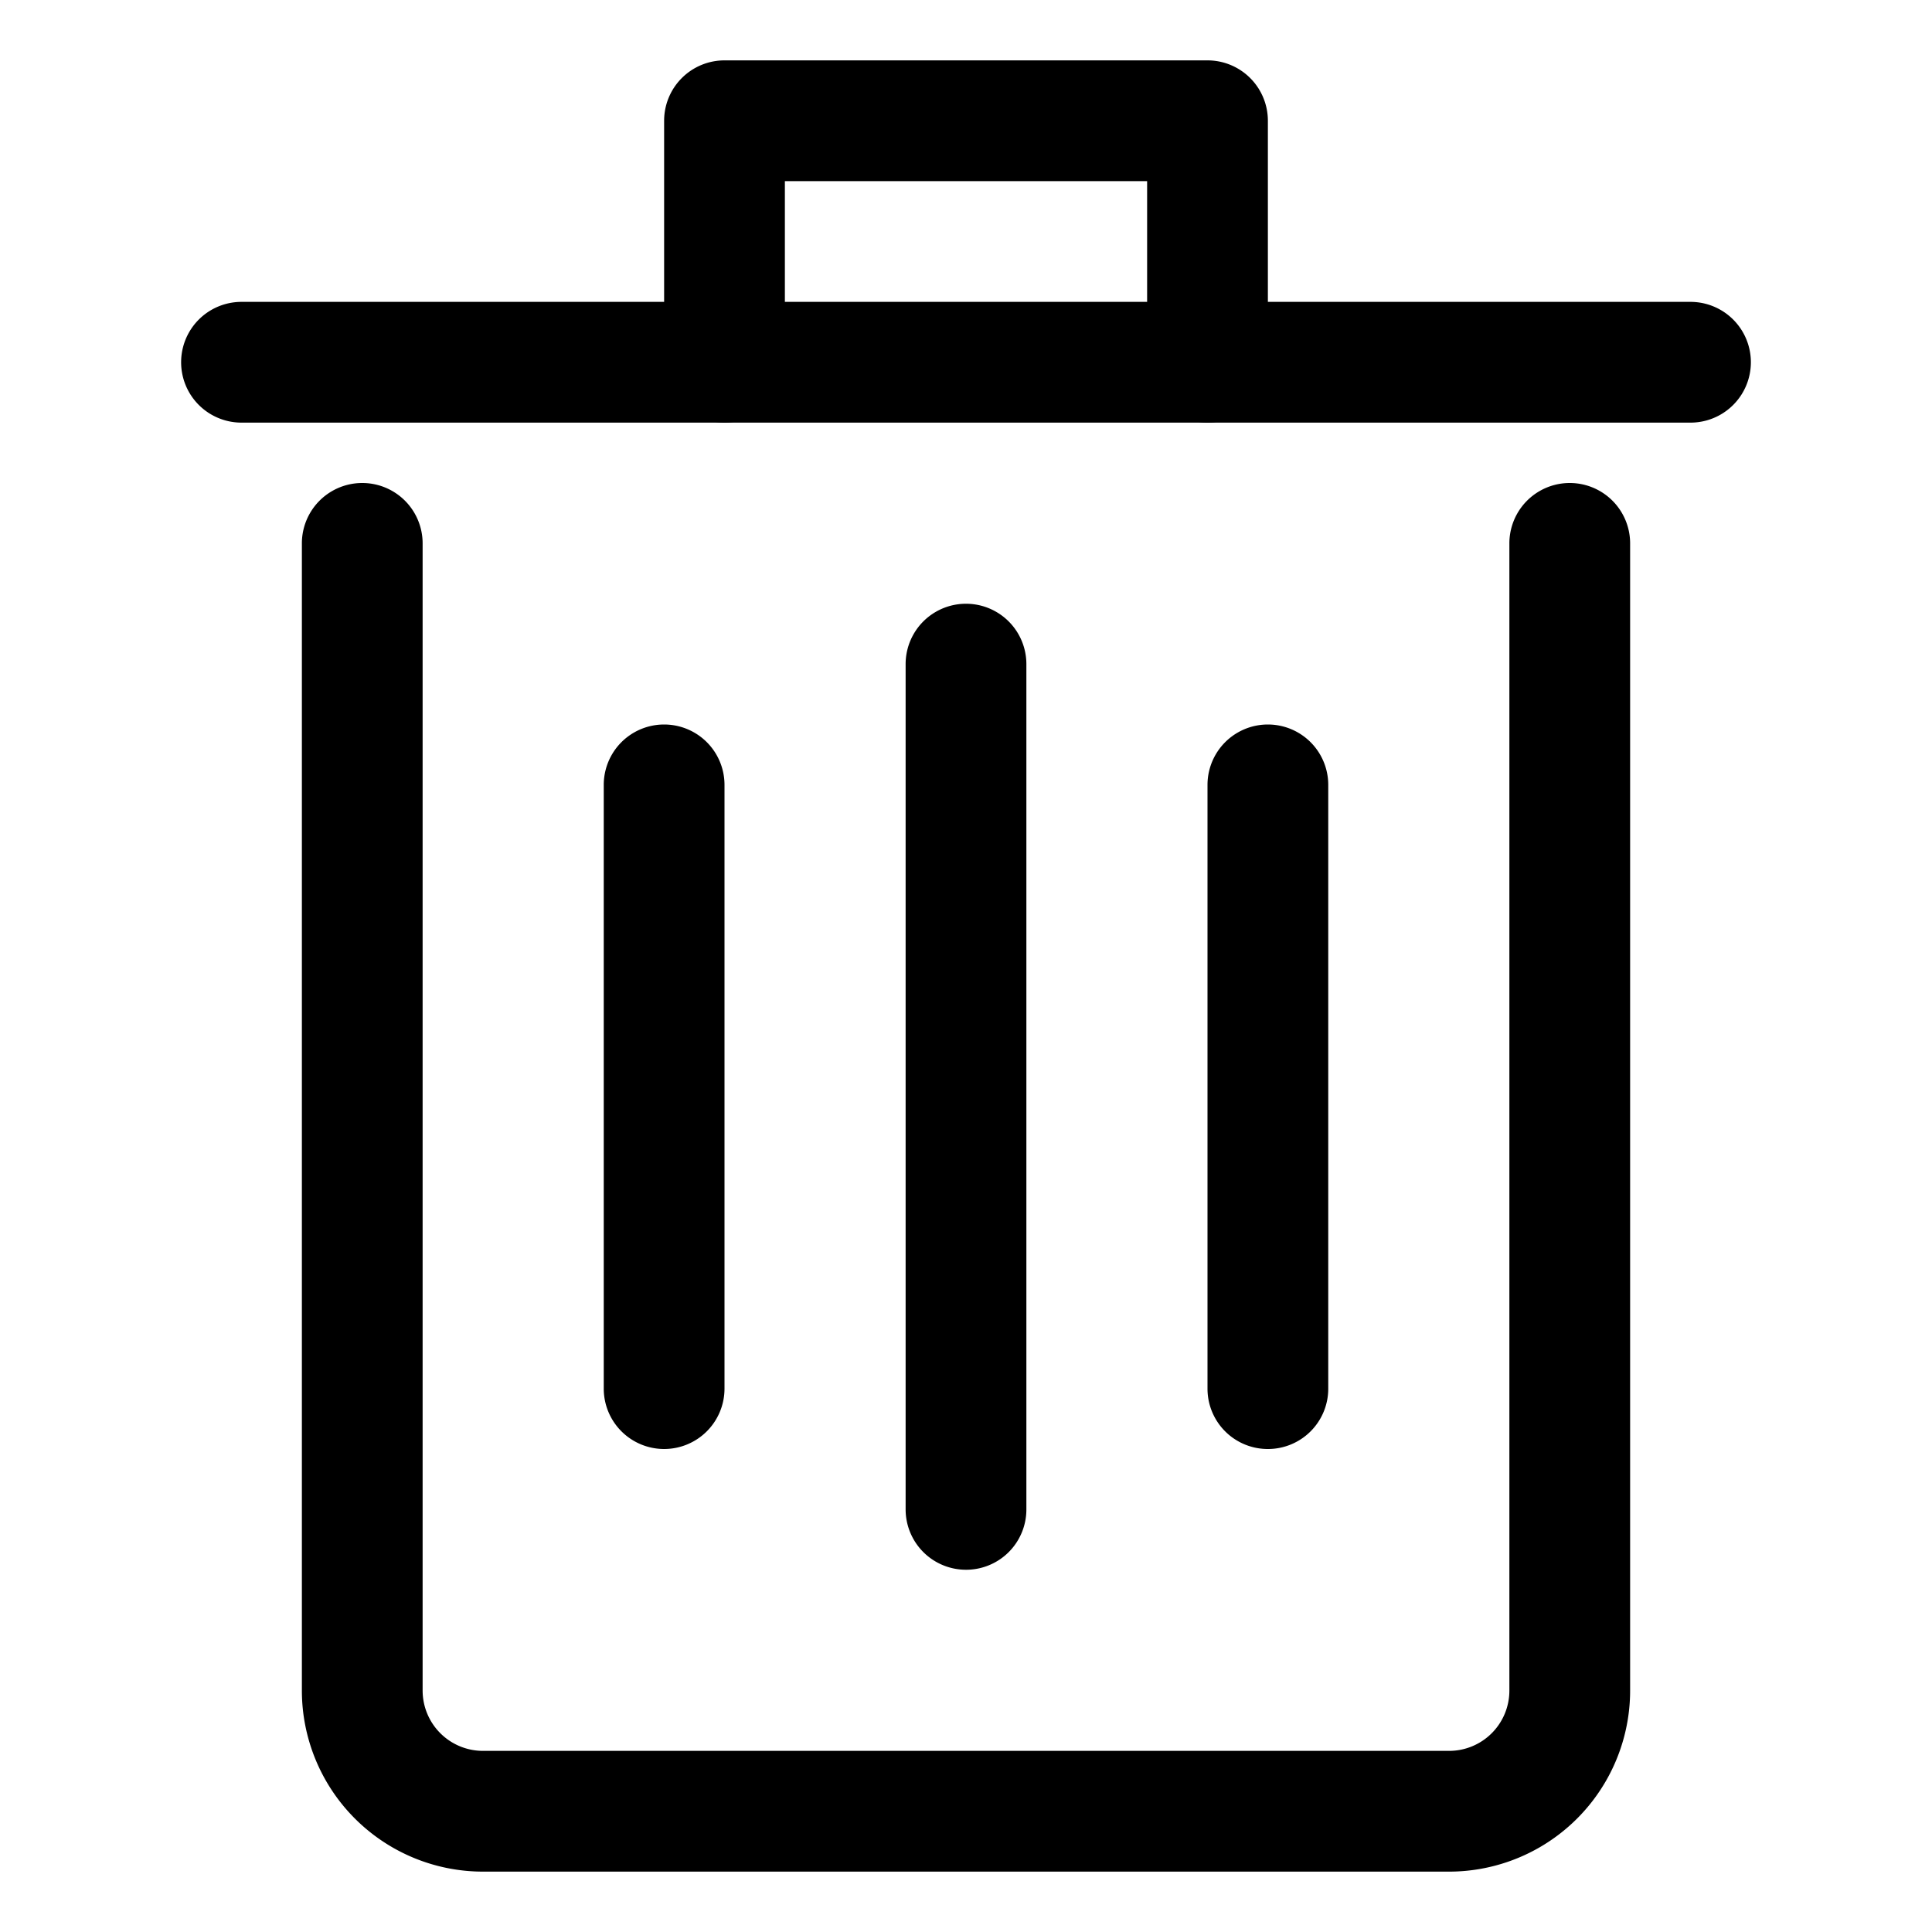 <svg xmlns="http://www.w3.org/2000/svg" fill="none" viewBox="0 0 20 20"><path fill="currentColor" d="M15 19.375H5A1.875 1.875 0 0 1 3.125 17.5V5.625a.625.625 0 0 1 1.25 0V17.5a.625.625 0 0 0 .625.625h10a.624.624 0 0 0 .625-.625V5.625a.625.625 0 1 1 1.25 0V17.5A1.875 1.875 0 0 1 15 19.375Zm2.5-15h-15a.625.625 0 0 1 0-1.25h15a.625.625 0 1 1 0 1.25Z"/><path fill="currentColor" d="M12.5 4.375a.625.625 0 0 1-.625-.625V1.875h-3.75V3.75a.625.625 0 0 1-1.25 0v-2.5A.625.625 0 0 1 7.5.625h5a.625.625 0 0 1 .625.625v2.5a.625.625 0 0 1-.625.625ZM10 16.25a.625.625 0 0 1-.625-.625v-8.75a.625.625 0 0 1 1.25 0v8.75a.624.624 0 0 1-.625.625ZM13.125 15a.624.624 0 0 1-.625-.625v-6.25a.625.625 0 1 1 1.25 0v6.25a.624.624 0 0 1-.625.625Zm-6.25 0a.625.625 0 0 1-.625-.625v-6.25a.625.625 0 0 1 1.25 0v6.25a.625.625 0 0 1-.625.625Z"/></svg>